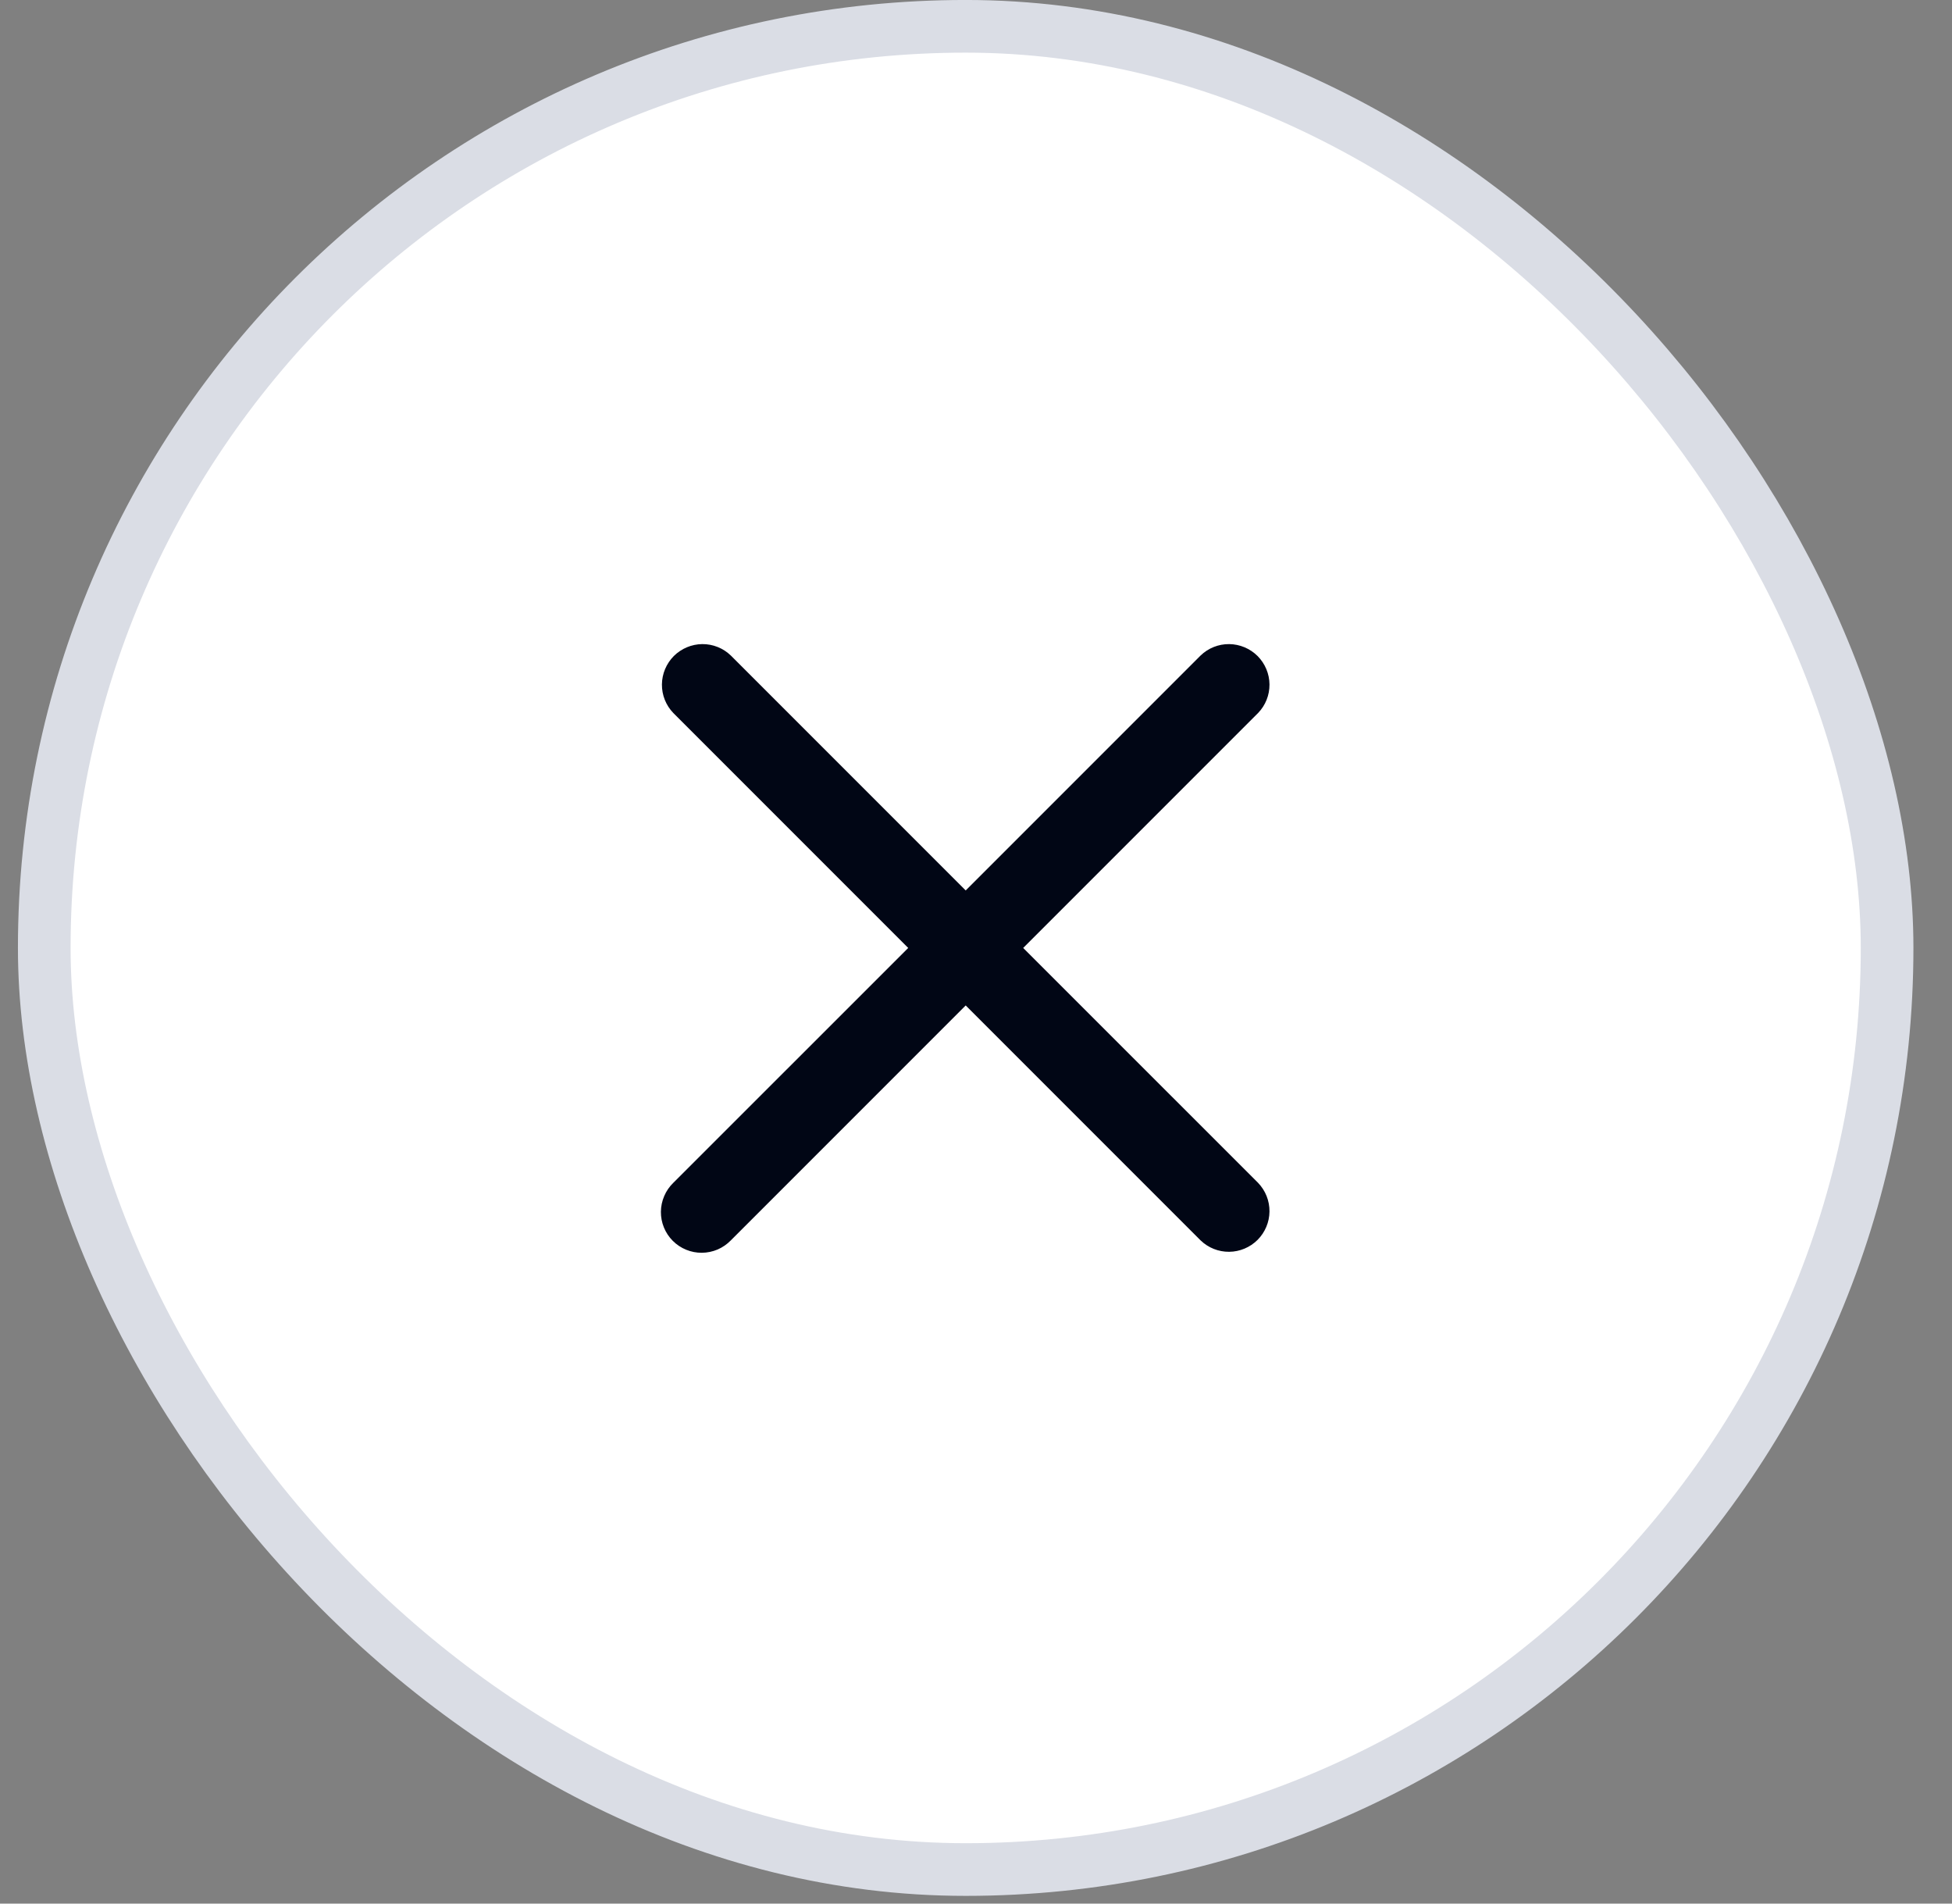 <svg width="40" height="39" viewBox="0 0 40 39" fill="none" xmlns="http://www.w3.org/2000/svg">
<rect x="0" y="0" width="40" height="39" fill="#808080" stroke="none"/>
<rect x="0.907" y="0.539" width="37.763" height="37.763" rx="18.882" fill="white"/>
<path d="M14.976 13.43C14.819 13.278 14.609 13.194 14.39 13.196C14.172 13.198 13.963 13.286 13.808 13.44C13.654 13.595 13.566 13.804 13.564 14.022C13.562 14.241 13.646 14.451 13.798 14.608L18.611 19.421L13.797 24.233C13.718 24.31 13.654 24.402 13.611 24.504C13.567 24.606 13.544 24.715 13.543 24.826C13.542 24.936 13.563 25.046 13.605 25.148C13.647 25.251 13.709 25.344 13.787 25.422C13.865 25.5 13.958 25.562 14.061 25.604C14.163 25.646 14.273 25.667 14.383 25.666C14.494 25.665 14.604 25.642 14.705 25.599C14.807 25.555 14.899 25.491 14.976 25.412L19.789 20.599L24.602 25.412C24.759 25.564 24.969 25.648 25.188 25.646C25.406 25.644 25.615 25.556 25.77 25.402C25.924 25.247 26.012 25.038 26.014 24.82C26.016 24.601 25.932 24.391 25.78 24.233L20.967 19.421L25.78 14.608C25.932 14.451 26.016 14.241 26.014 14.022C26.012 13.804 25.924 13.595 25.77 13.44C25.615 13.286 25.406 13.198 25.188 13.196C24.969 13.194 24.759 13.278 24.602 13.43L19.789 18.243L14.976 13.43Z" fill="#010615"/>
<rect x="0.907" y="0.539" width="37.763" height="37.763" rx="18.882" stroke="#DADDE5" stroke-width="1.079"/>
</svg>
